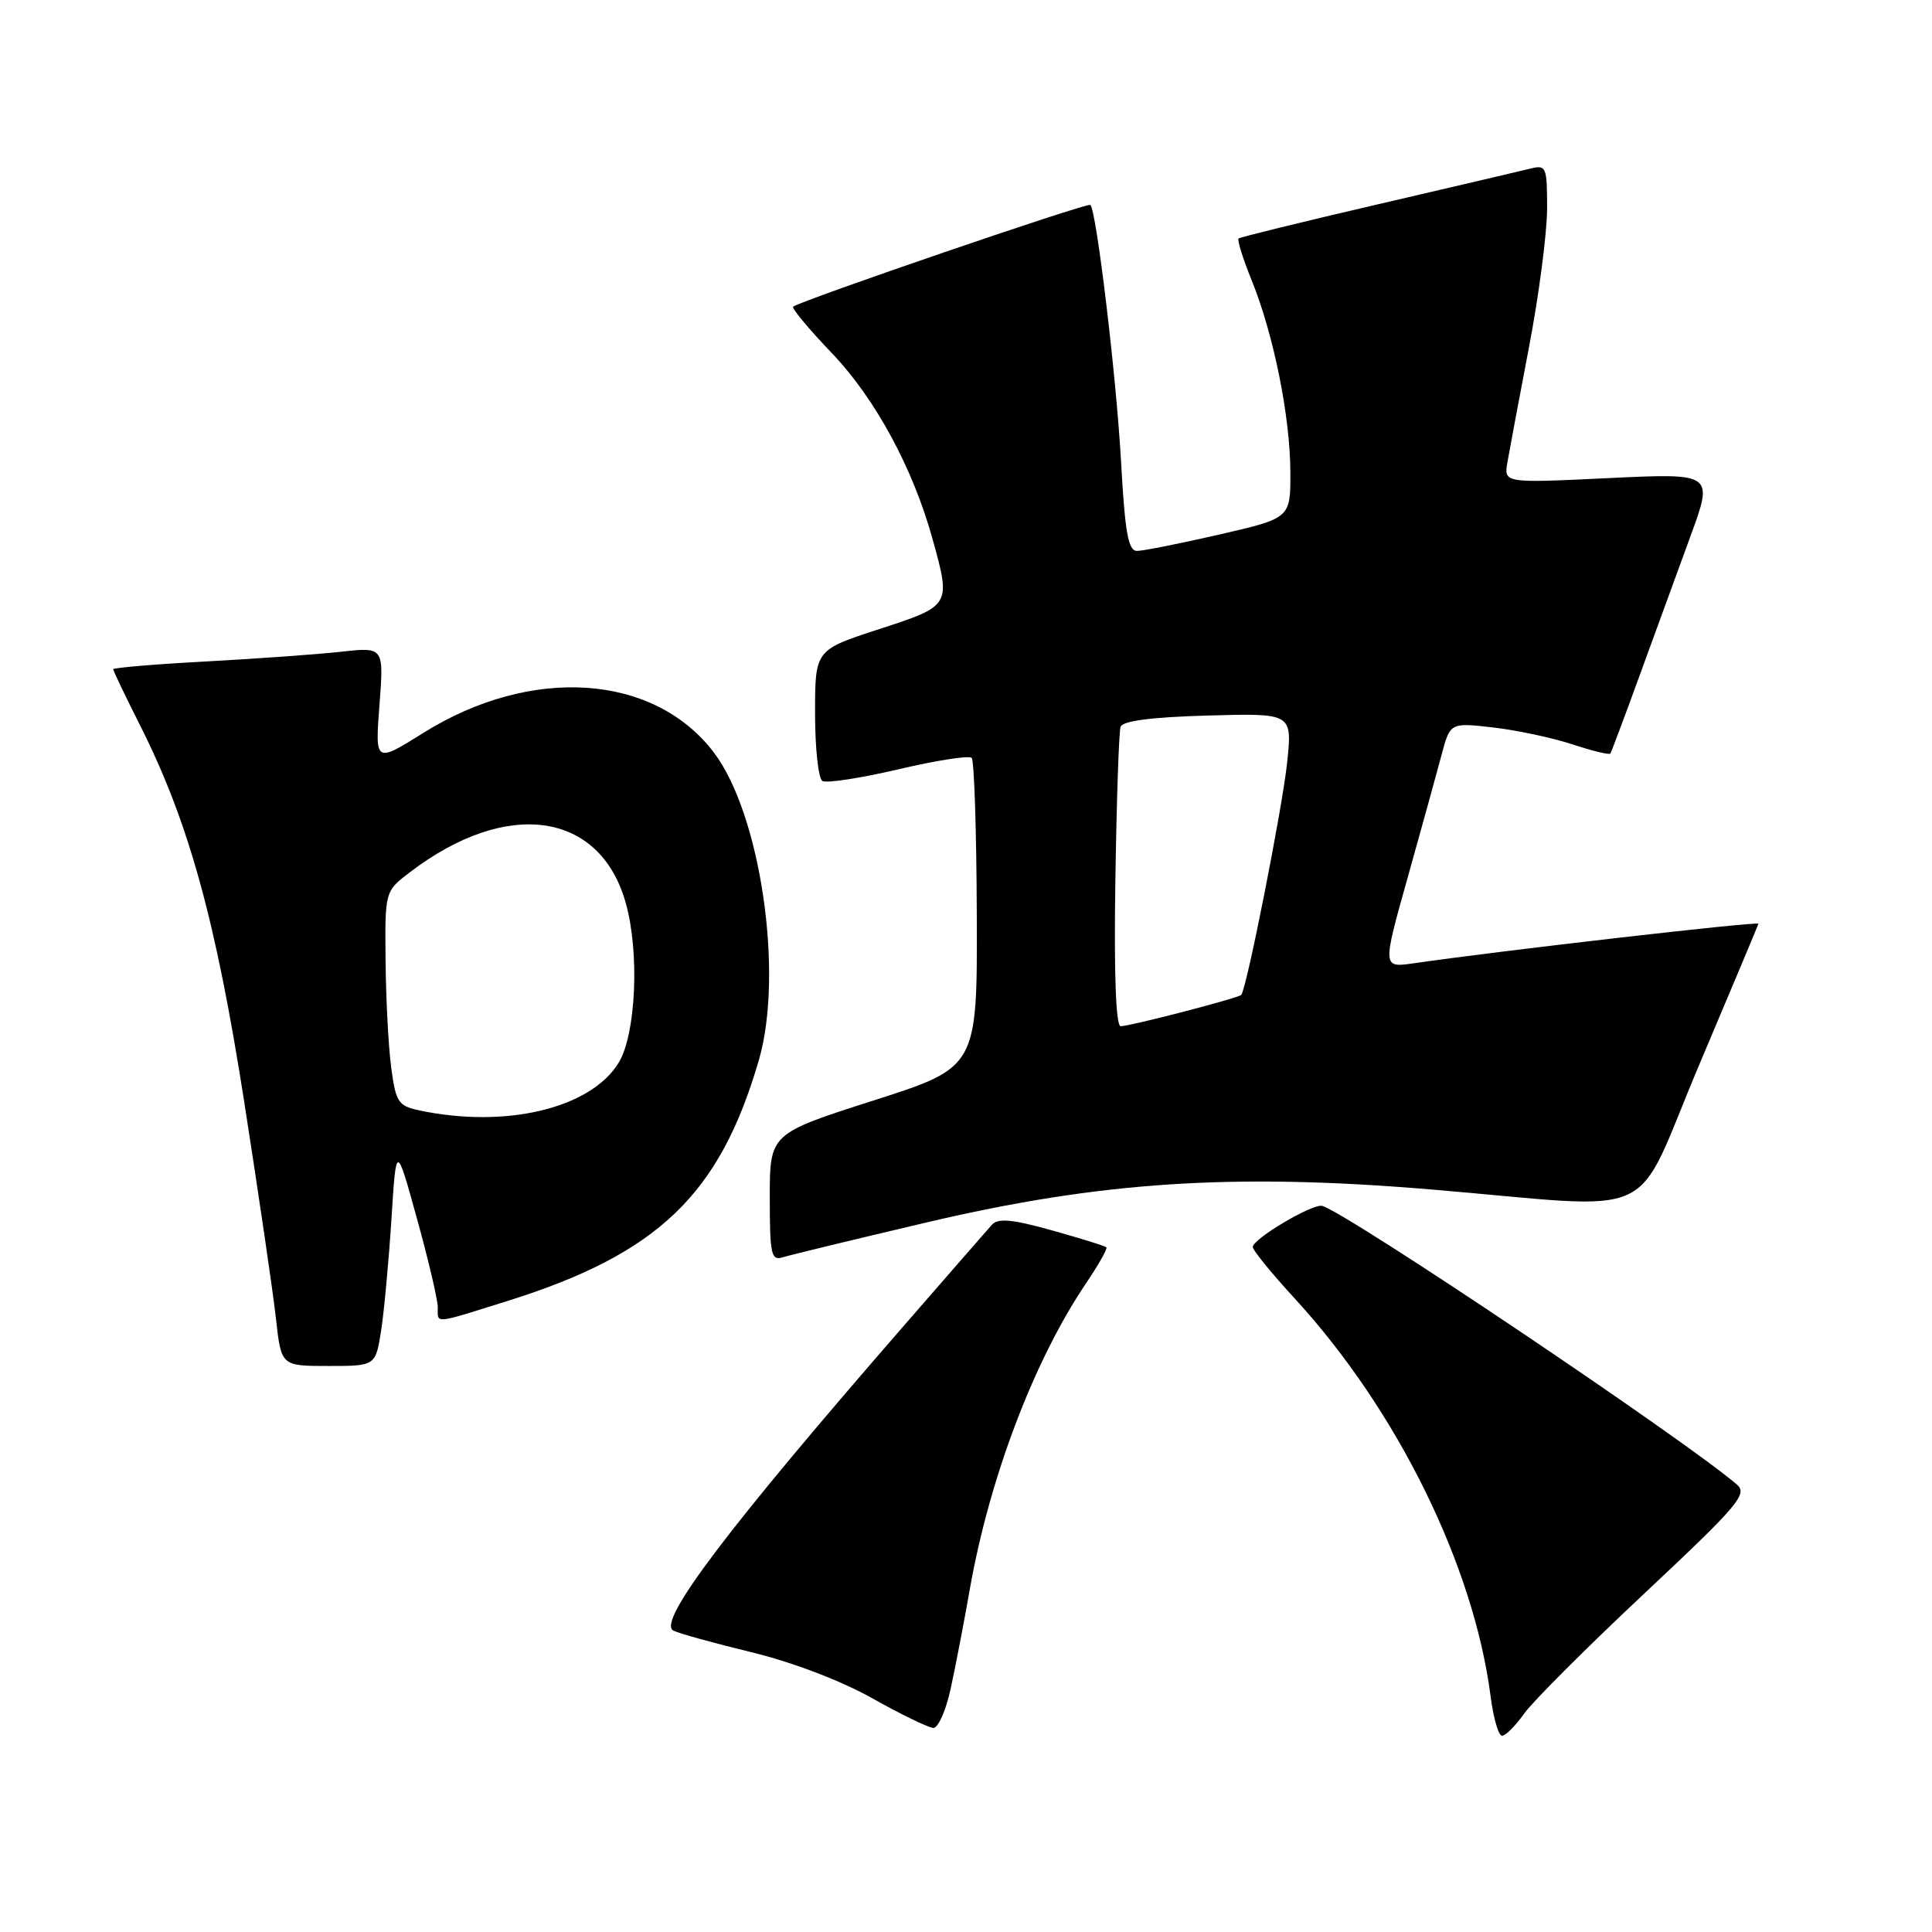 <?xml version="1.0" encoding="UTF-8" standalone="no"?>
<!DOCTYPE svg PUBLIC "-//W3C//DTD SVG 1.1//EN" "http://www.w3.org/Graphics/SVG/1.1/DTD/svg11.dtd" >
<svg xmlns="http://www.w3.org/2000/svg" xmlns:xlink="http://www.w3.org/1999/xlink" version="1.1" viewBox="0 0 256 256">
 <g >
 <path fill="currentColor"
d=" M 201.96 227.06 C 203.11 225.44 210.29 218.26 217.92 211.11 C 230.37 199.43 231.61 197.97 230.14 196.70 C 223.09 190.66 178.53 160.72 175.20 159.79 C 173.95 159.44 166.00 164.15 166.00 165.24 C 166.00 165.67 168.50 168.73 171.55 172.05 C 185.12 186.82 195.27 207.42 197.51 224.75 C 197.88 227.64 198.56 230.00 199.03 230.00 C 199.49 230.00 200.81 228.68 201.96 227.06 Z  M 125.97 223.75 C 126.60 220.86 127.75 214.90 128.52 210.50 C 131.12 195.78 137.06 180.16 143.91 170.04 C 145.56 167.59 146.78 165.44 146.60 165.27 C 146.43 165.10 143.18 164.09 139.39 163.03 C 134.08 161.55 132.25 161.38 131.42 162.30 C 130.83 162.96 125.65 168.90 119.91 175.50 C 96.37 202.55 87.02 214.91 89.22 216.06 C 89.92 216.43 94.58 217.72 99.58 218.93 C 105.00 220.25 111.44 222.70 115.58 225.03 C 119.38 227.17 123.03 228.93 123.67 228.96 C 124.31 228.98 125.35 226.64 125.97 223.75 Z  M 50.51 176.25 C 50.91 173.64 51.52 167.00 51.87 161.51 C 52.50 151.51 52.50 151.51 55.26 161.51 C 56.78 167.00 58.02 172.29 58.01 173.25 C 58.00 175.43 57.34 175.49 67.20 172.40 C 87.19 166.14 95.36 158.31 100.55 140.48 C 103.89 129.00 100.78 107.82 94.56 99.67 C 86.62 89.26 70.38 88.18 56.10 97.11 C 49.70 101.11 49.70 101.11 50.28 93.42 C 50.87 85.73 50.87 85.73 45.18 86.36 C 42.06 86.71 33.99 87.28 27.25 87.65 C 20.51 88.01 15.00 88.48 15.00 88.68 C 15.00 88.88 16.60 92.23 18.56 96.11 C 25.00 108.90 28.60 121.93 32.36 146.00 C 34.29 158.38 36.19 171.31 36.57 174.75 C 37.26 181.00 37.26 181.00 43.52 181.00 C 49.77 181.00 49.77 181.00 50.51 176.25 Z  M 122.82 161.97 C 145.78 156.57 163.41 155.42 189.50 157.60 C 220.74 160.21 216.16 162.34 225.18 141.03 C 229.48 130.87 233.00 122.48 233.00 122.40 C 233.00 122.05 199.07 125.94 187.33 127.64 C 183.17 128.24 183.17 128.24 186.50 116.37 C 188.33 109.84 190.35 102.53 190.99 100.12 C 192.15 95.74 192.15 95.74 197.82 96.39 C 200.95 96.75 205.67 97.75 208.31 98.62 C 210.96 99.49 213.24 100.05 213.38 99.85 C 213.51 99.66 215.26 95.00 217.26 89.50 C 219.26 84.00 222.28 75.72 223.98 71.09 C 227.06 62.69 227.06 62.69 213.17 63.35 C 199.27 64.02 199.27 64.02 199.74 61.26 C 200.00 59.74 201.29 52.88 202.60 46.00 C 203.92 39.12 204.99 30.86 205.00 27.64 C 205.00 22.07 204.89 21.81 202.75 22.35 C 201.51 22.65 192.40 24.79 182.50 27.09 C 172.60 29.39 164.33 31.42 164.12 31.60 C 163.91 31.78 164.70 34.31 165.88 37.21 C 168.78 44.40 170.96 55.23 170.98 62.58 C 171.00 68.66 171.00 68.66 161.56 70.83 C 156.37 72.02 151.47 73.00 150.66 73.00 C 149.50 73.00 149.07 70.60 148.55 61.25 C 147.94 50.10 145.30 27.96 144.48 27.15 C 144.13 26.80 106.03 39.85 105.09 40.64 C 104.87 40.83 107.19 43.62 110.26 46.83 C 116.00 52.85 121.00 62.09 123.59 71.50 C 126.01 80.26 126.01 80.26 116.50 83.36 C 108.00 86.12 108.00 86.12 108.00 94.50 C 108.00 99.11 108.43 103.15 108.97 103.48 C 109.50 103.81 114.03 103.11 119.03 101.94 C 124.04 100.76 128.41 100.08 128.75 100.42 C 129.09 100.75 129.39 110.12 129.43 121.23 C 129.50 141.42 129.50 141.42 115.75 145.82 C 102.00 150.22 102.00 150.22 102.00 158.68 C 102.00 166.27 102.18 167.08 103.75 166.59 C 104.71 166.29 113.29 164.21 122.82 161.97 Z  M 55.50 147.12 C 52.78 146.54 52.44 146.02 51.84 141.49 C 51.47 138.75 51.14 132.36 51.09 127.30 C 51.00 118.10 51.00 118.10 54.31 115.58 C 67.20 105.74 79.55 107.52 82.93 119.70 C 84.76 126.27 84.27 137.04 81.98 140.81 C 78.28 146.88 66.98 149.57 55.50 147.12 Z  M 147.79 116.75 C 147.95 106.16 148.26 96.97 148.48 96.31 C 148.75 95.52 152.58 95.02 160.06 94.81 C 171.23 94.50 171.23 94.50 170.56 100.98 C 169.96 106.85 165.19 131.04 164.47 131.83 C 164.10 132.25 149.82 135.96 148.50 135.98 C 147.86 136.00 147.60 129.12 147.79 116.75 Z "/>
</g>
</svg>